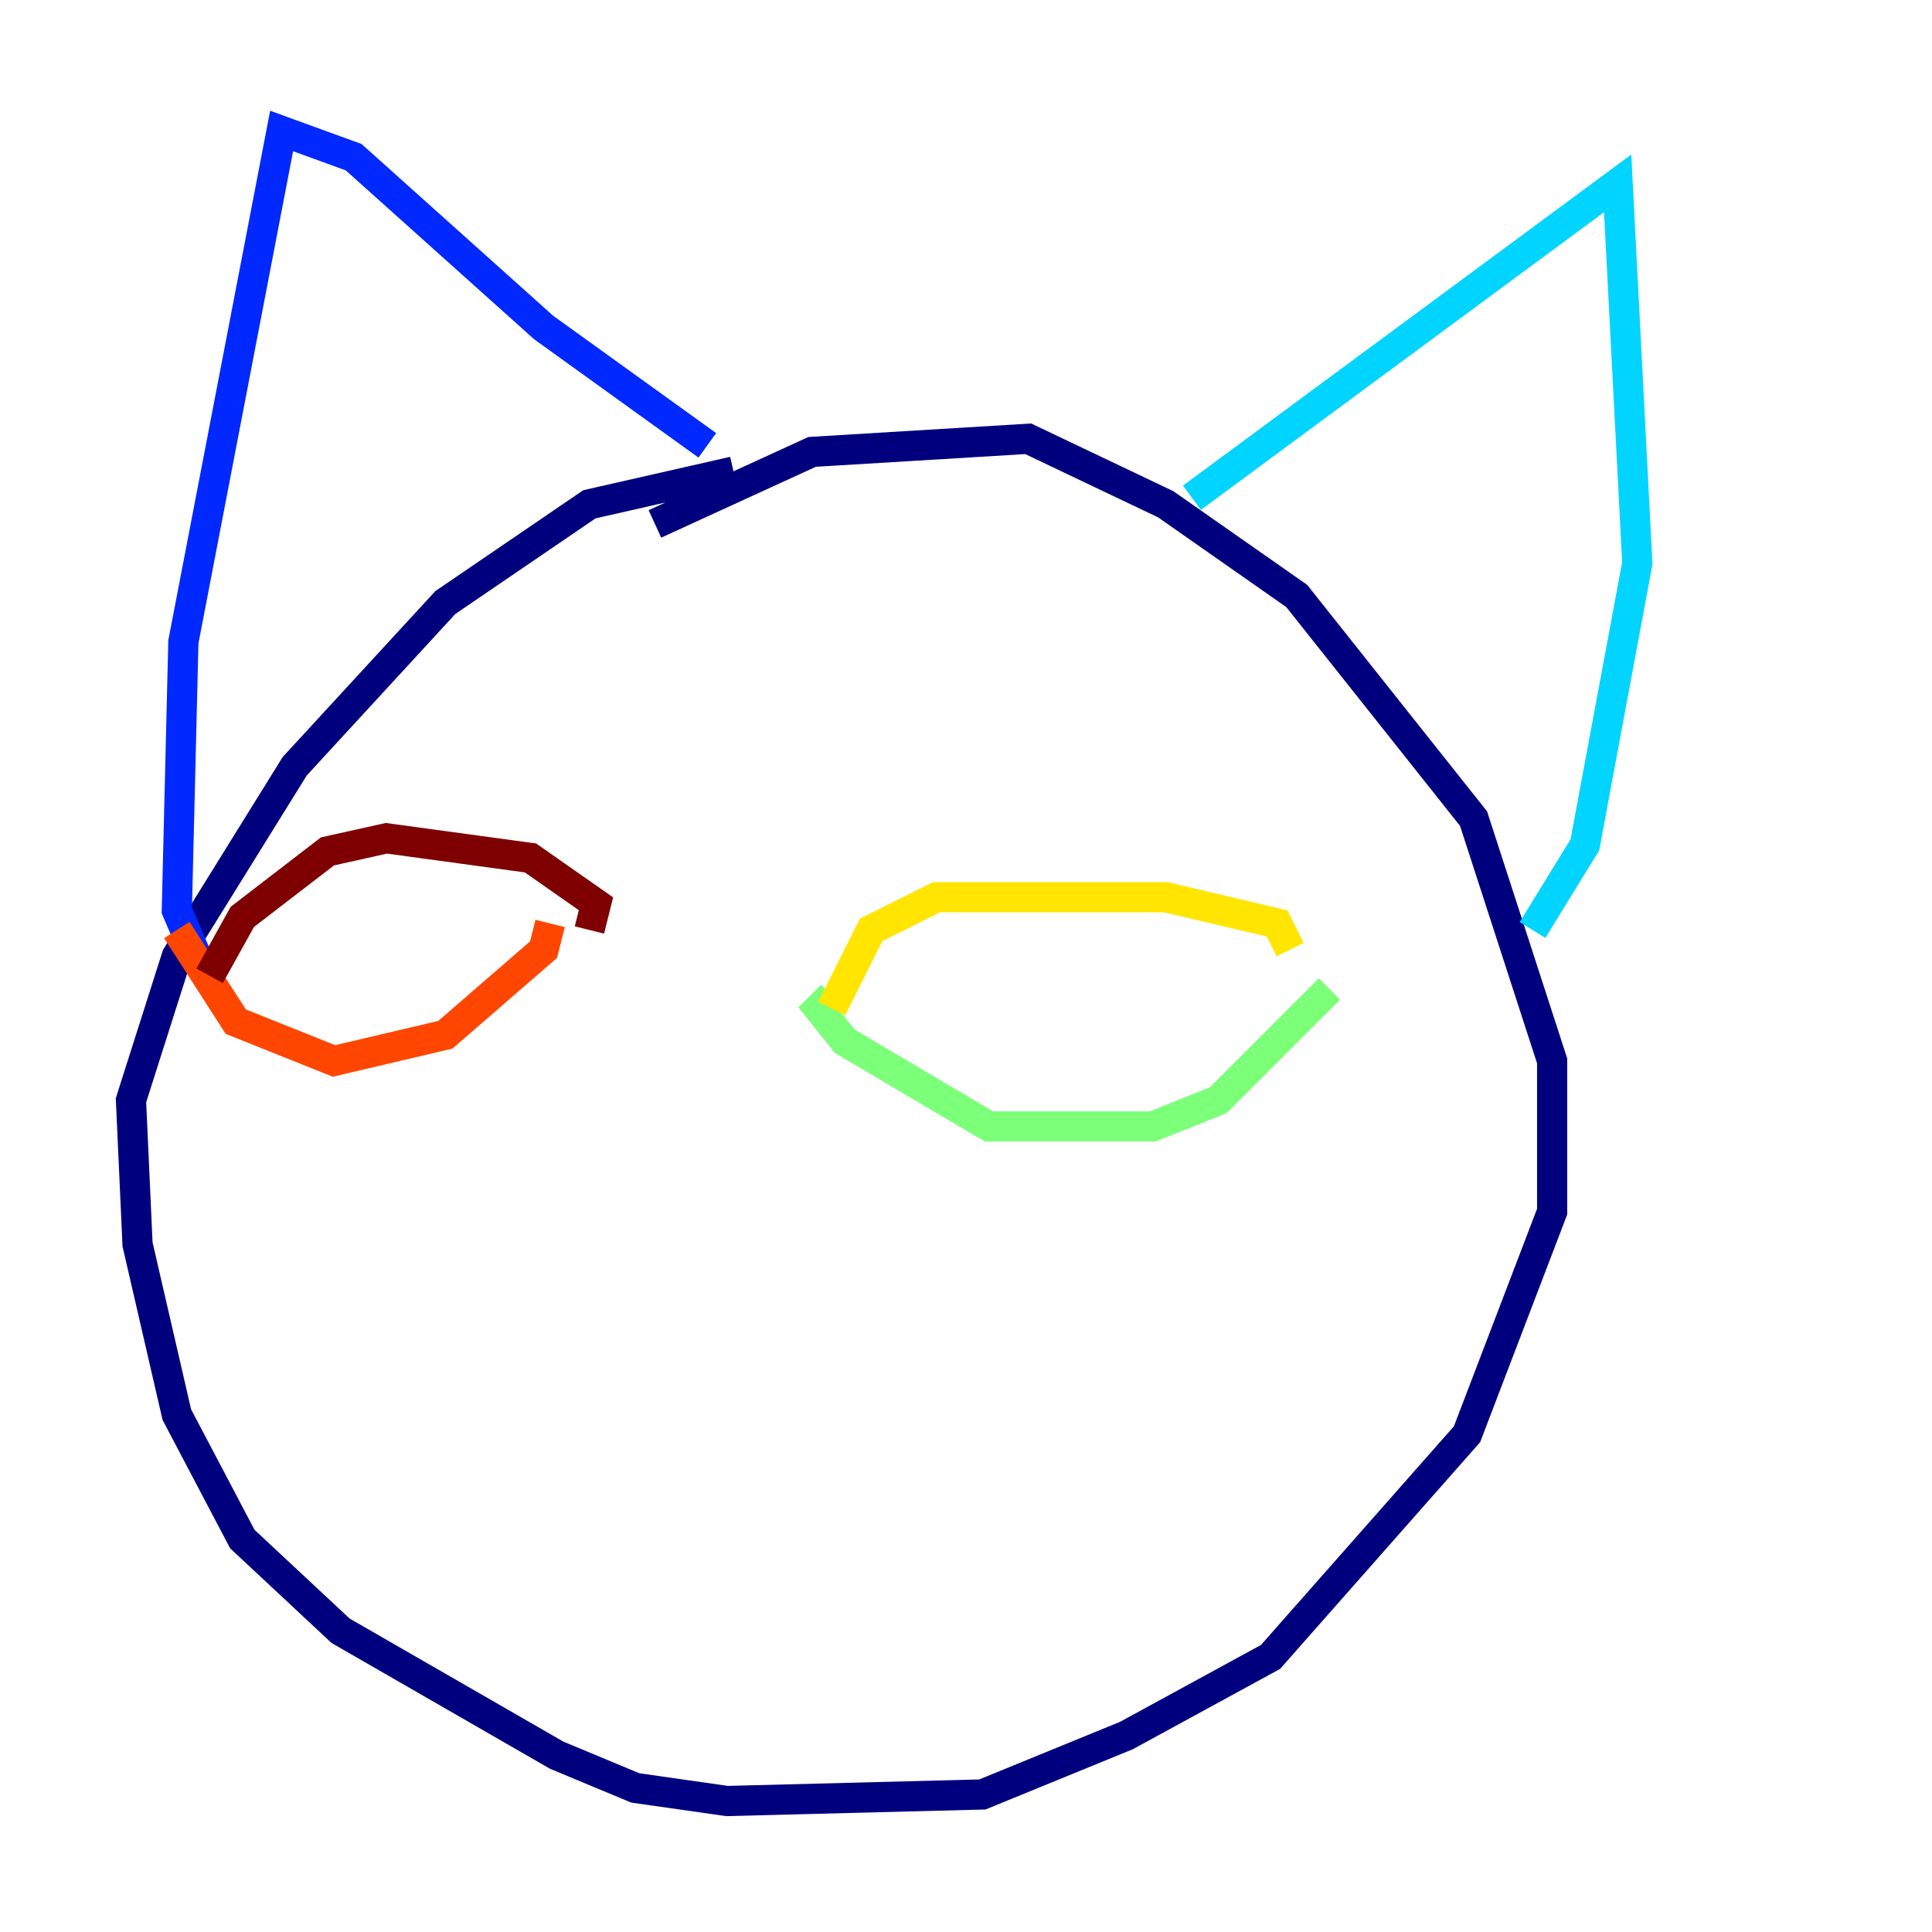 <?xml version="1.0" encoding="utf-8" ?>
<svg baseProfile="tiny" height="128" version="1.2" viewBox="0,0,128,128" width="128" xmlns="http://www.w3.org/2000/svg" xmlns:ev="http://www.w3.org/2001/xml-events" xmlns:xlink="http://www.w3.org/1999/xlink"><defs /><polyline fill="none" points="43.39,34.712 53.803,29.939 68.122,29.071 77.234,33.41 85.912,39.485 97.627,54.237 102.834,70.291 102.834,80.271 97.193,95.024 84.176,109.776 74.63,114.983 65.085,118.888 48.163,119.322 42.088,118.454 36.881,116.285 22.563,108.041 16.054,101.966 11.715,93.722 9.112,82.441 8.678,72.895 11.715,63.349 19.525,50.766 29.505,39.919 39.051,33.41 48.597,31.241" stroke="#00007f" stroke-width="2" /><polyline fill="none" points="46.861,29.505 36.014,21.695 23.43,10.414 18.658,8.678 12.149,42.522 11.715,60.312 13.017,63.349" stroke="#0028ff" stroke-width="2" /><polyline fill="none" points="78.969,32.976 107.173,12.149 108.475,37.315 105.003,55.973 101.532,61.614" stroke="#00d4ff" stroke-width="2" /><polyline fill="none" points="88.081,65.519 80.705,72.895 76.366,74.63 65.519,74.63 55.973,68.99 54.237,66.82 55.105,65.953" stroke="#7cff79" stroke-width="2" /><polyline fill="none" points="85.478,62.915 84.61,61.18 77.234,59.444 62.047,59.444 57.709,61.614 55.105,66.82" stroke="#ffe500" stroke-width="2" /><polyline fill="none" points="36.447,61.18 36.014,62.915 29.505,68.556 22.129,70.291 15.62,67.688 11.715,61.614" stroke="#ff4600" stroke-width="2" /><polyline fill="none" points="39.051,61.614 39.485,59.878 35.146,56.841 25.6,55.539 21.695,56.407 16.054,60.746 13.885,64.651" stroke="#7f0000" stroke-width="2" /></svg>